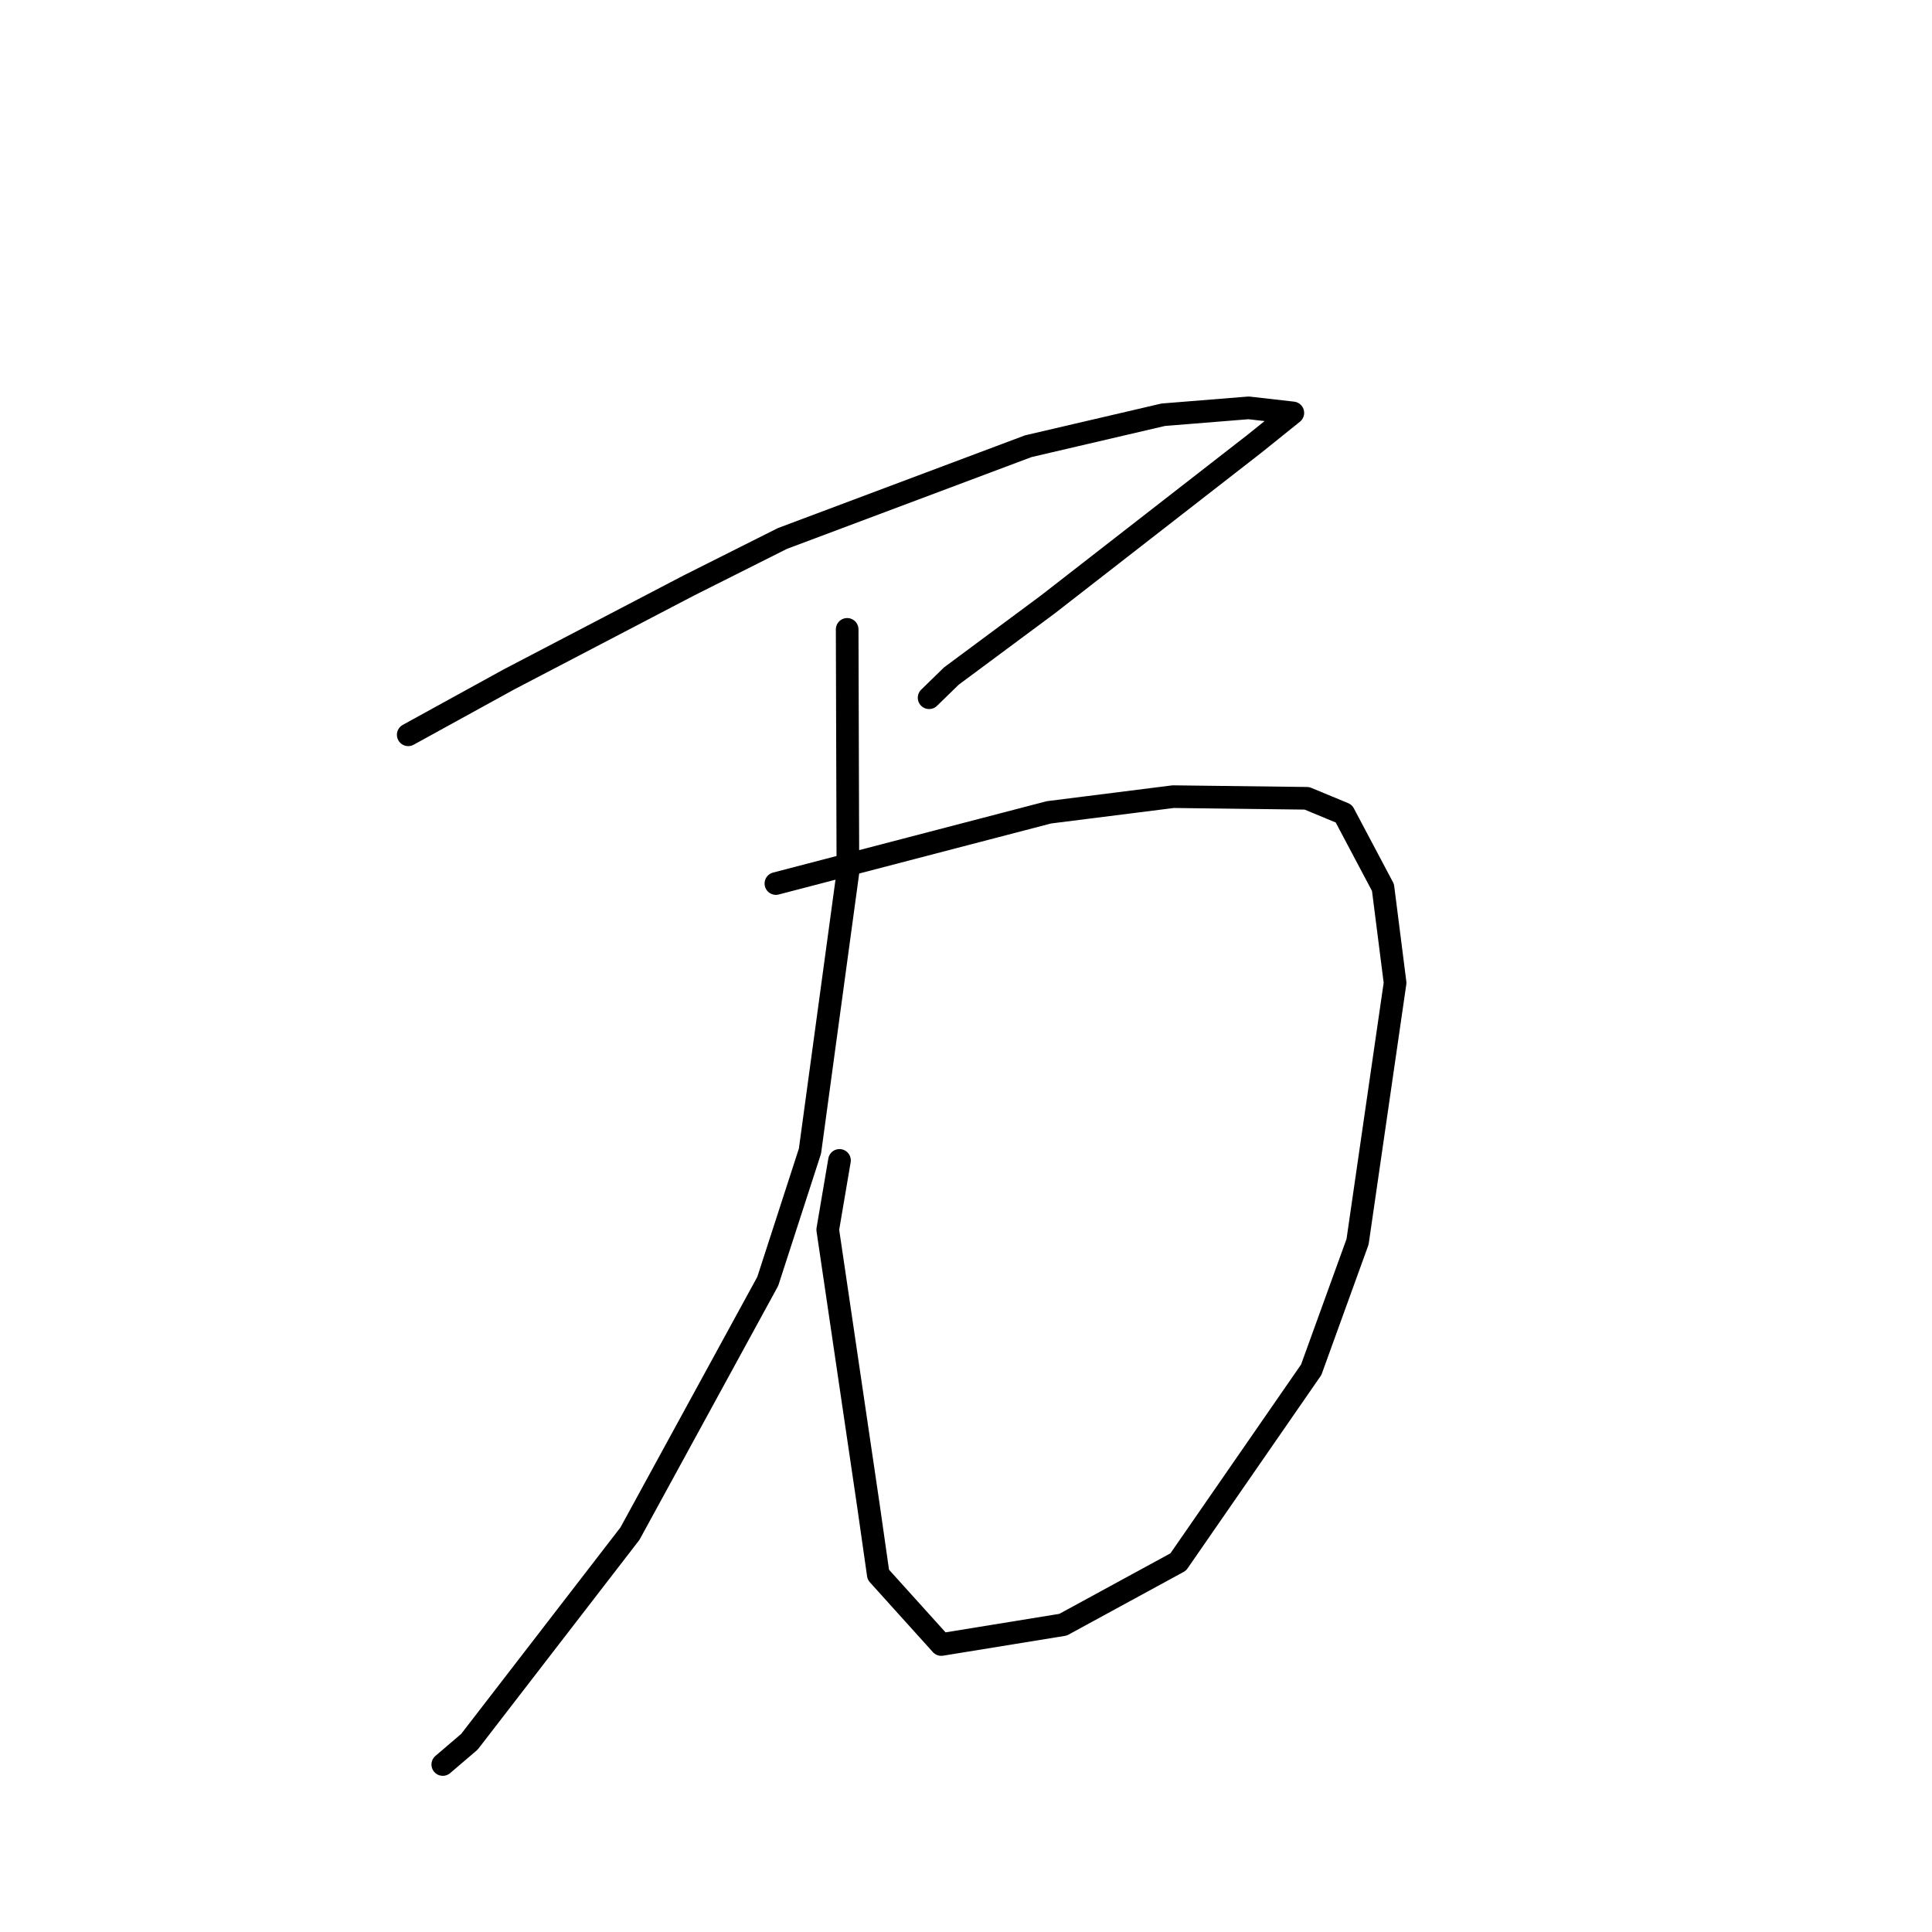 <?xml version="1.0" standalone="no"?>
    <svg width="256" height="256" xmlns="http://www.w3.org/2000/svg" version="1.1">
    <polyline stroke="black" stroke-width="3" stroke-linecap="round" fill="transparent" stroke-linejoin="round" points="54.091 97.365 60.779 93.687 67.467 90.01 91.272 77.579 103.667 71.354 136.259 59.123 154.135 54.955 165.452 54.043 171.256 54.705 171.308 54.711 166.2 58.817 138.846 80.091 126.064 89.578 123.111 92.454 " />
        <polyline stroke="black" stroke-width="3" stroke-linecap="round" fill="transparent" stroke-linejoin="round" points="102.811 117.073 120.901 112.355 138.99 107.638 155.456 105.561 173.172 105.779 178.063 107.806 183.251 117.598 184.857 130.229 179.883 164.542 173.741 181.502 156.119 206.971 140.858 215.284 124.724 217.907 116.378 208.656 115.082 199.58 109.678 162.937 111.237 153.759 " />
        <polyline stroke="black" stroke-width="3" stroke-linecap="round" fill="transparent" stroke-linejoin="round" points="112.254 83.395 112.302 99.502 112.351 115.608 107.326 152.52 101.73 169.786 83.472 203.215 62.199 230.794 58.671 233.807 " />
        </svg>